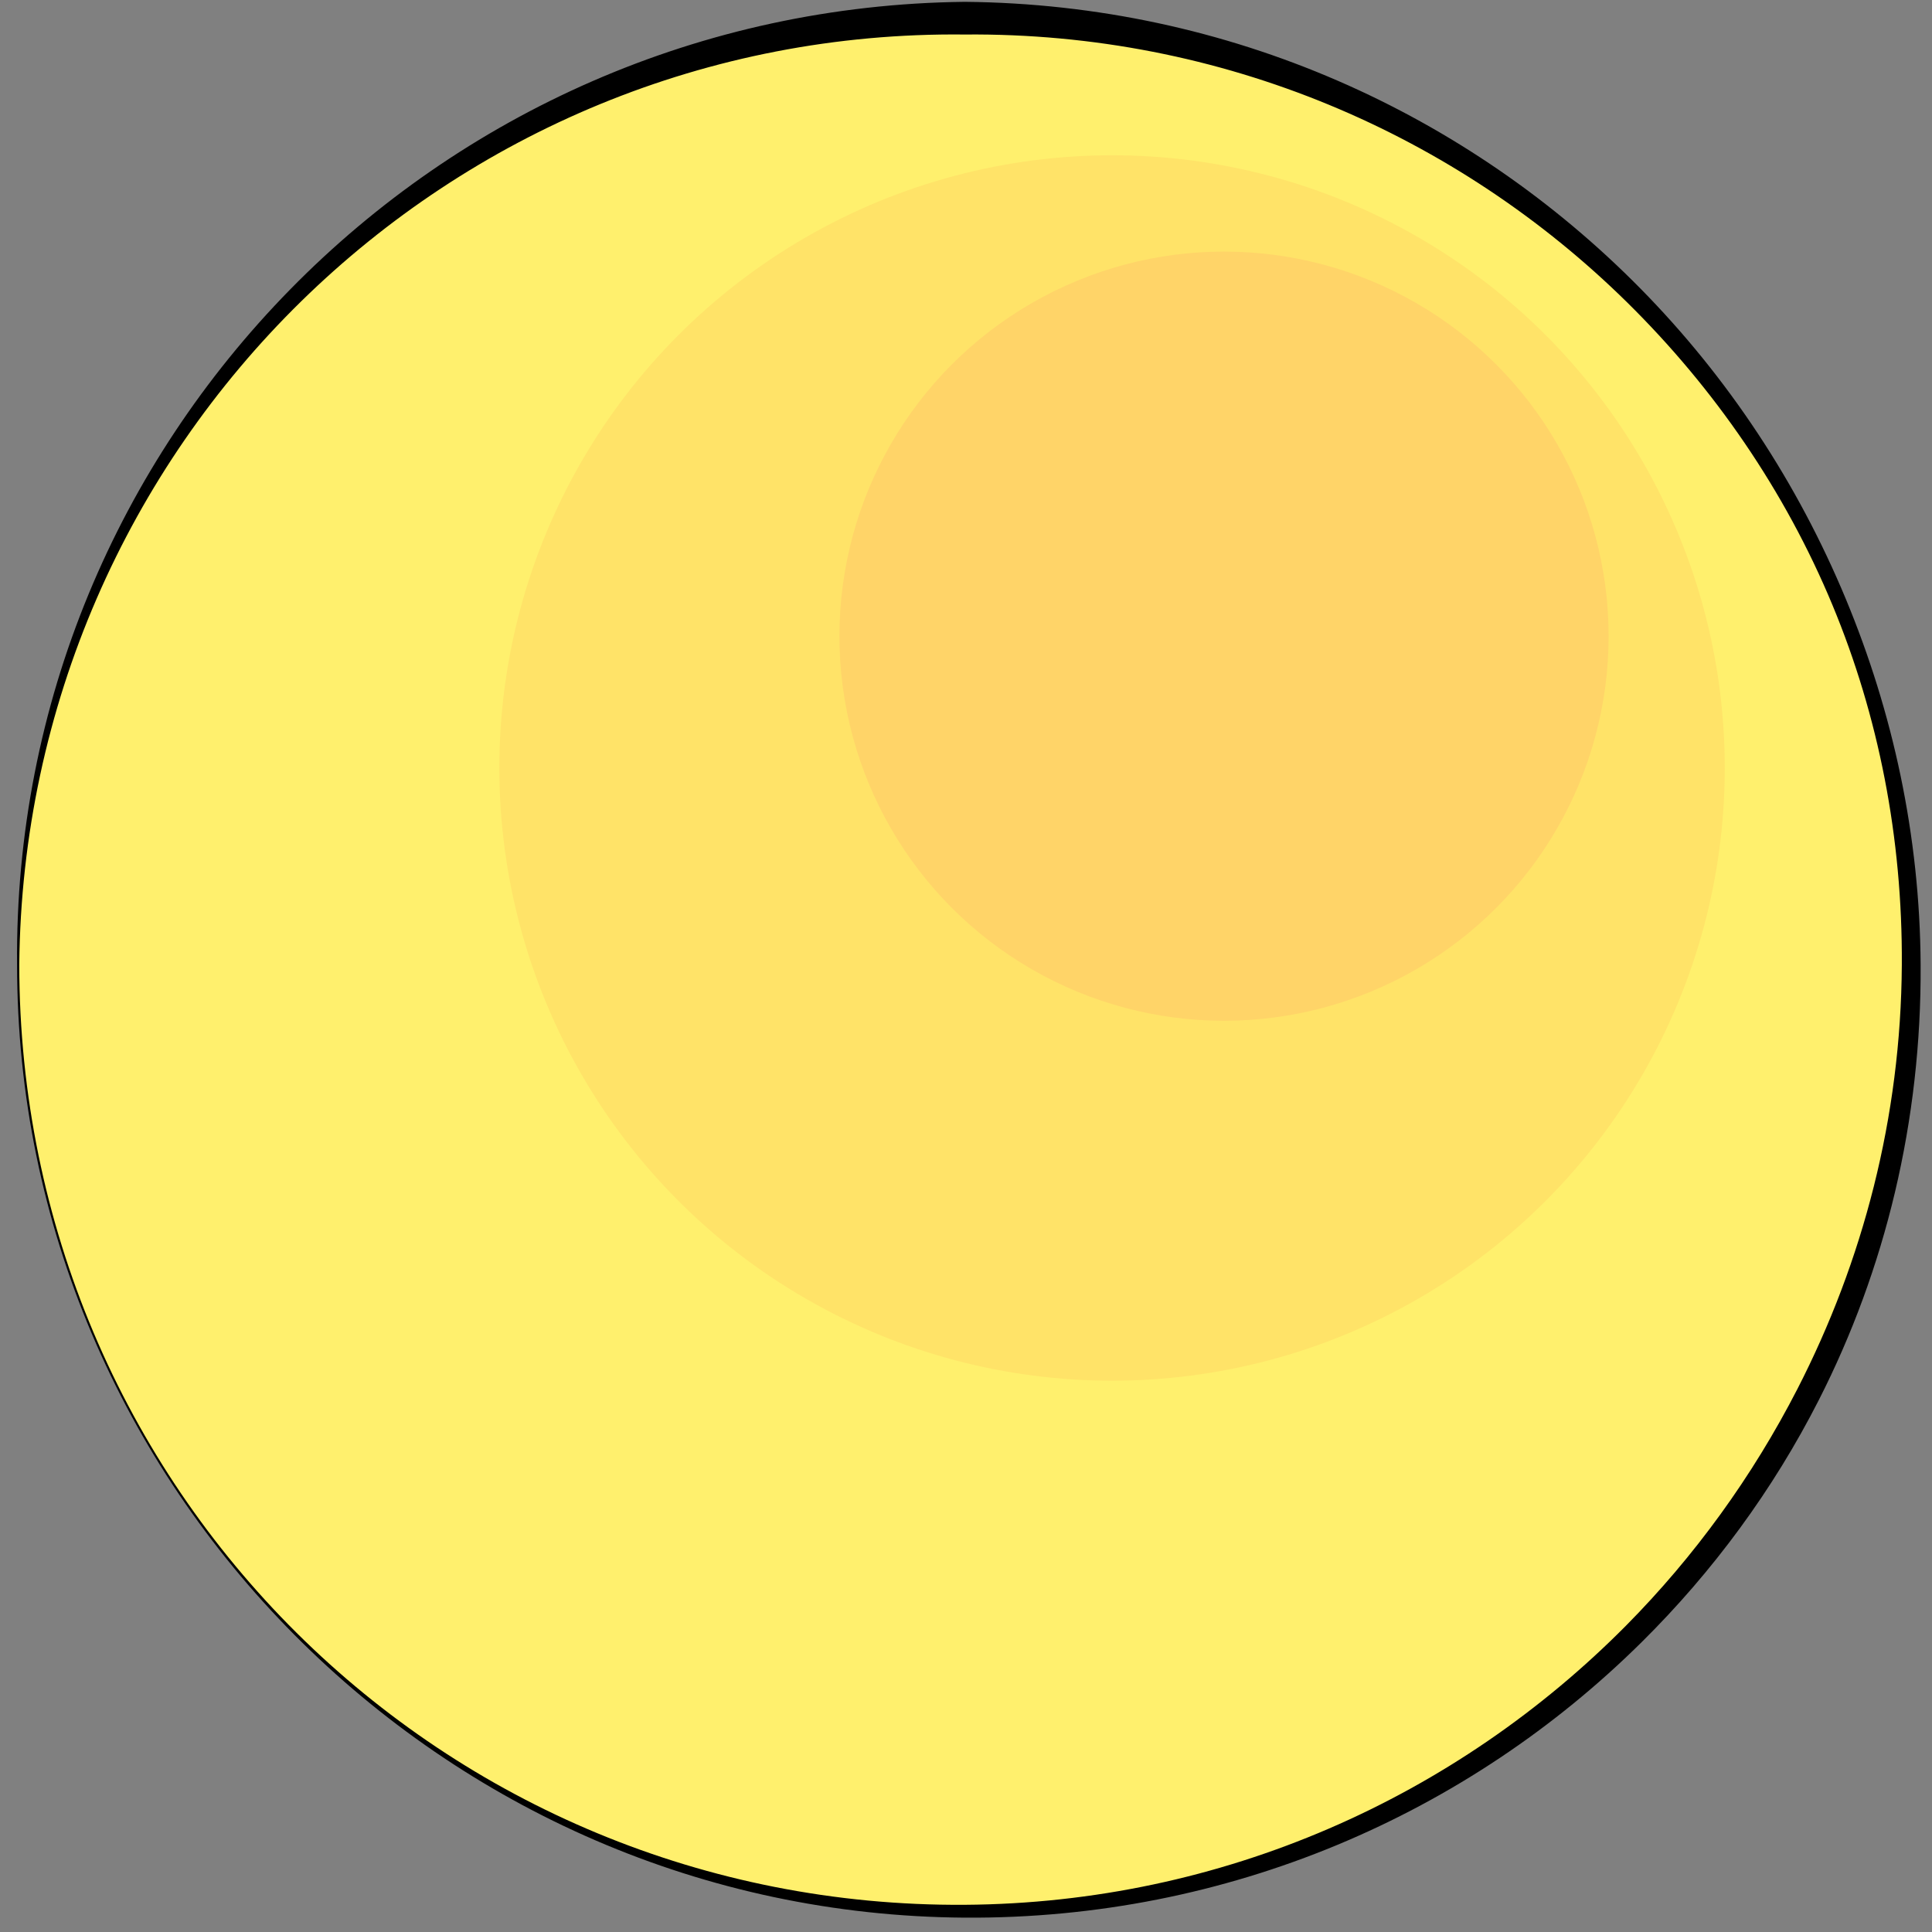 <?xml version="1.0" encoding="UTF-8" standalone="no"?>
<!DOCTYPE svg PUBLIC "-//W3C//DTD SVG 1.1//EN" "http://www.w3.org/Graphics/SVG/1.1/DTD/svg11.dtd">
<svg width="100%" height="100%" viewBox="0 0 372 372" version="1.1" xmlns="http://www.w3.org/2000/svg" xmlns:xlink="http://www.w3.org/1999/xlink" xml:space="preserve" xmlns:serif="http://www.serif.com/" style="fill-rule:evenodd;clip-rule:evenodd;stroke-linejoin:round;stroke-miterlimit:2;">
    <rect x="0" y="0" width="372" height="372" fill="#808080" stroke="none"/>
    <g transform="matrix(1,0,0,1,-1033.5,-177)">
        <g transform="matrix(1,0,0,1,-37,684)">
            <g transform="matrix(1,0,0,1,363,-837)">
                <g id="Yellow-Sun" serif:id="Yellow Sun">
                    <circle id="Yellow-Sun1" serif:id="Yellow Sun" cx="893.25" cy="515.75" r="182.25" style="fill:rgb(255,240,109);"/>
                    <clipPath id="_clip1">
                        <circle id="Yellow-Sun2" serif:id="Yellow Sun" cx="893.25" cy="515.75" r="182.25"/>
                    </clipPath>
                    <g clip-path="url(#_clip1)">
                        <g transform="matrix(0.975,0,0,0.975,-861.653,-121.752)">
                            <circle cx="1829" cy="615" r="121" style="fill:rgb(255,227,104);"/>
                        </g>
                        <g transform="matrix(0.612,0,0,0.612,-176.168,76.114)">
                            <circle cx="1829" cy="615" r="121" style="fill:rgb(255,212,104);"/>
                        </g>
                    </g>
                    <path id="Yellow-Sun3" serif:id="Yellow Sun" d="M893.25,330.354C842.305,330.919 796.377,352.043 763.303,385.803C730.493,419.293 710.315,465.211 710.791,515.75C710.764,566.112 731.287,611.645 764.203,644.797C797.212,678.045 842.745,698.901 893.25,699.237C944.017,699.576 990.197,679.298 1023.64,646.145C1037.33,632.586 1048.9,616.878 1057.72,599.545C1070.51,574.403 1077.49,545.87 1077.31,515.75C1077.17,490.831 1071.95,467.143 1062.96,445.46C1053.64,422.993 1040.21,402.662 1023.4,385.596C990.215,351.899 944.235,330.815 893.25,330.354ZM893.25,336.646C942.856,336.197 988,355.923 1020.79,388.214C1037.55,404.725 1051.19,424.476 1060.35,446.541C1069.2,467.839 1073.83,491.267 1073.69,515.75C1073.52,545.194 1066.18,572.903 1053.59,597.434C1044.92,614.312 1033.77,629.697 1020.55,643.045C988.01,675.87 943.071,696.431 893.25,696.763C843.166,697.096 797.578,677.127 764.607,644.393C731.545,611.567 711.236,565.975 711.209,515.75C711.681,465.698 732.34,420.501 765.507,388.007C798.407,355.776 843.603,336.095 893.25,336.646Z"/>
                </g>
            </g>
        </g>
    </g>
</svg>
